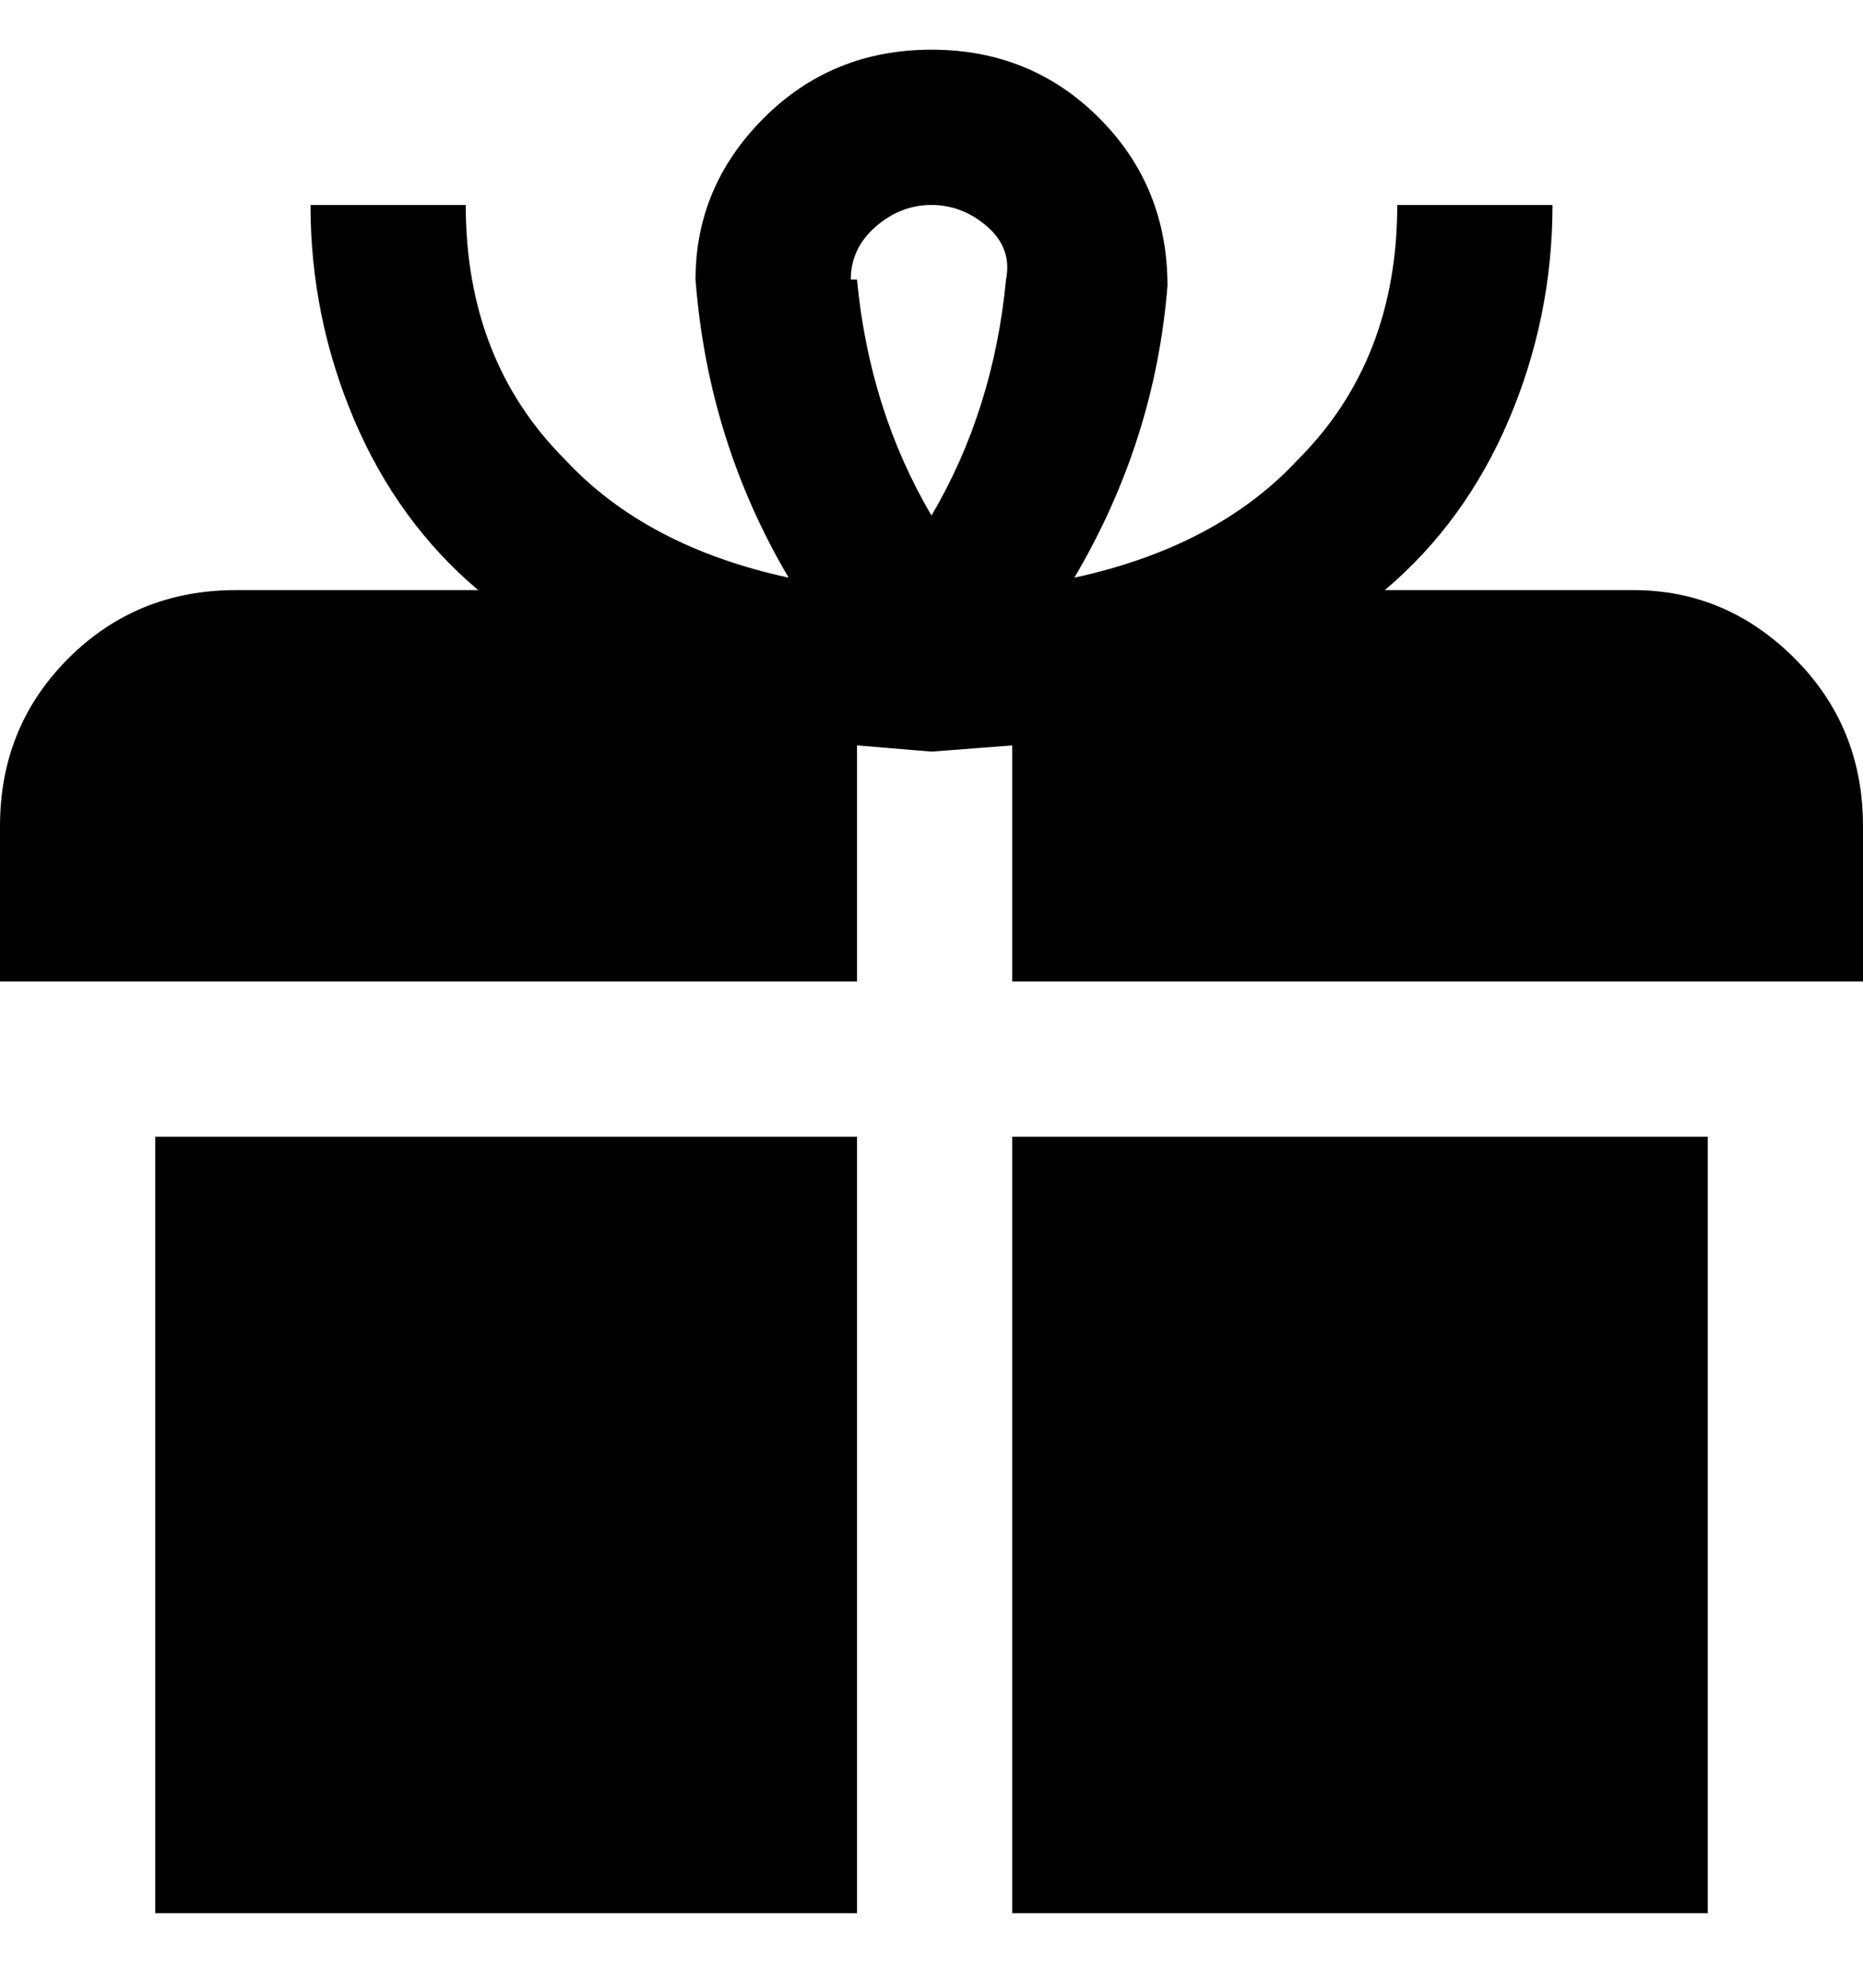 <svg viewBox="0 0 300 320" xmlns="http://www.w3.org/2000/svg"><path d="M25 183h113v125H25V183zm138 125h112V183H163v125zm137-175v25H163v-38l-13 1-12-1v38H0v-25q0-16 11-27t27-11h39Q64 84 57 67.5T50 33h25q0 25 16 41 13 14 36 19-13-22-15-48 0-15 11-26t27-11q16 0 27 11t11 27q-2 25-15 47 23-5 36-19 16-16 16-41h25q0 18-7 34.5T223 95h40q15 0 26 11t11 27zM138 45q2 21 12 38 10-17 12-38 1-5-3-8.5t-9-3.5q-5 0-9 3.5t-4 8.5h1z"/></svg>